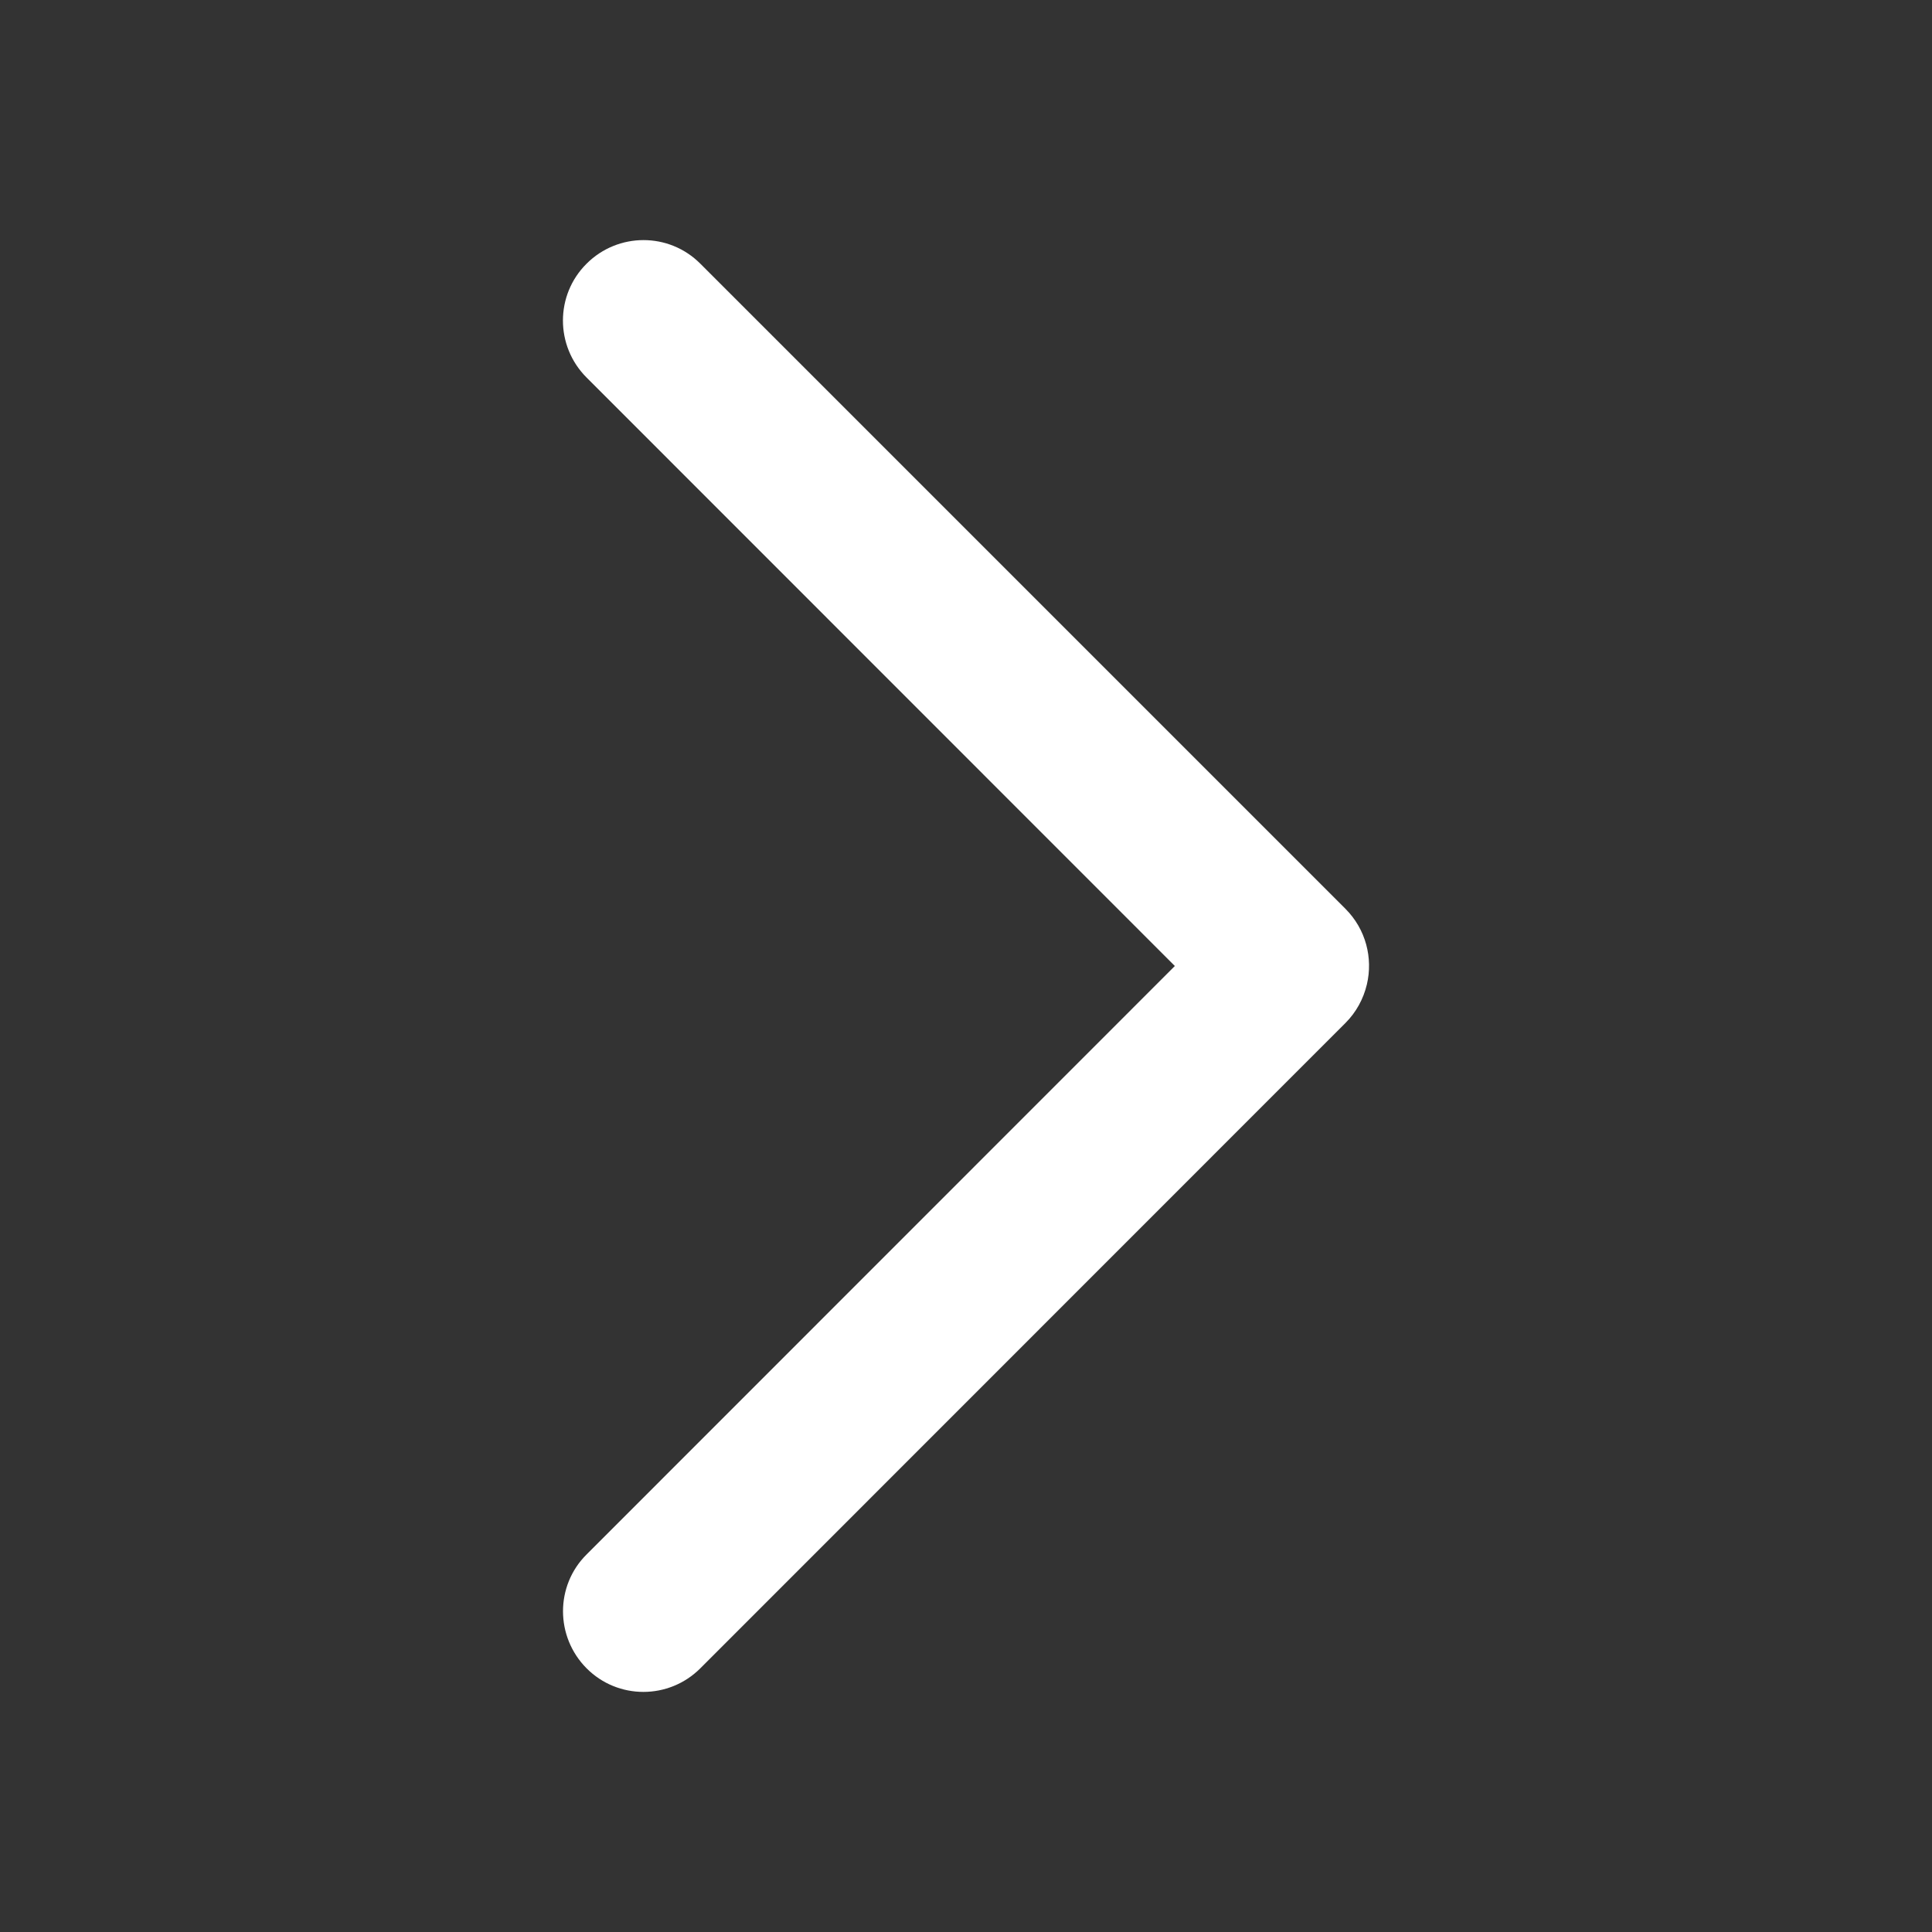 <?xml version="1.0" standalone="no"?><!DOCTYPE svg PUBLIC "-//W3C//DTD SVG 1.1//EN" "http://www.w3.org/Graphics/SVG/1.1/DTD/svg11.dtd"><svg class="icon" width="50px" height="50.00px" viewBox="0 0 1024 1024" version="1.1" xmlns="http://www.w3.org/2000/svg"><rect x="0" y="0" width="1024" height="1024" fill="#333333" stroke="none"/><path d="M724.48 521.728c-1.843 7.782-5.734 14.848-11.366 20.48l-341.914 342.016c-16.691 16.691-43.725 16.691-60.314 0s-16.691-43.725 0-60.314L622.694 512 310.886 200.09c-16.691-16.691-16.691-43.725 0-60.314 16.691-16.691 43.725-16.691 60.314 0l341.914 341.914c10.854 10.854 14.643 26.112 11.366 40.038z" fill="#ffffff" /></svg>